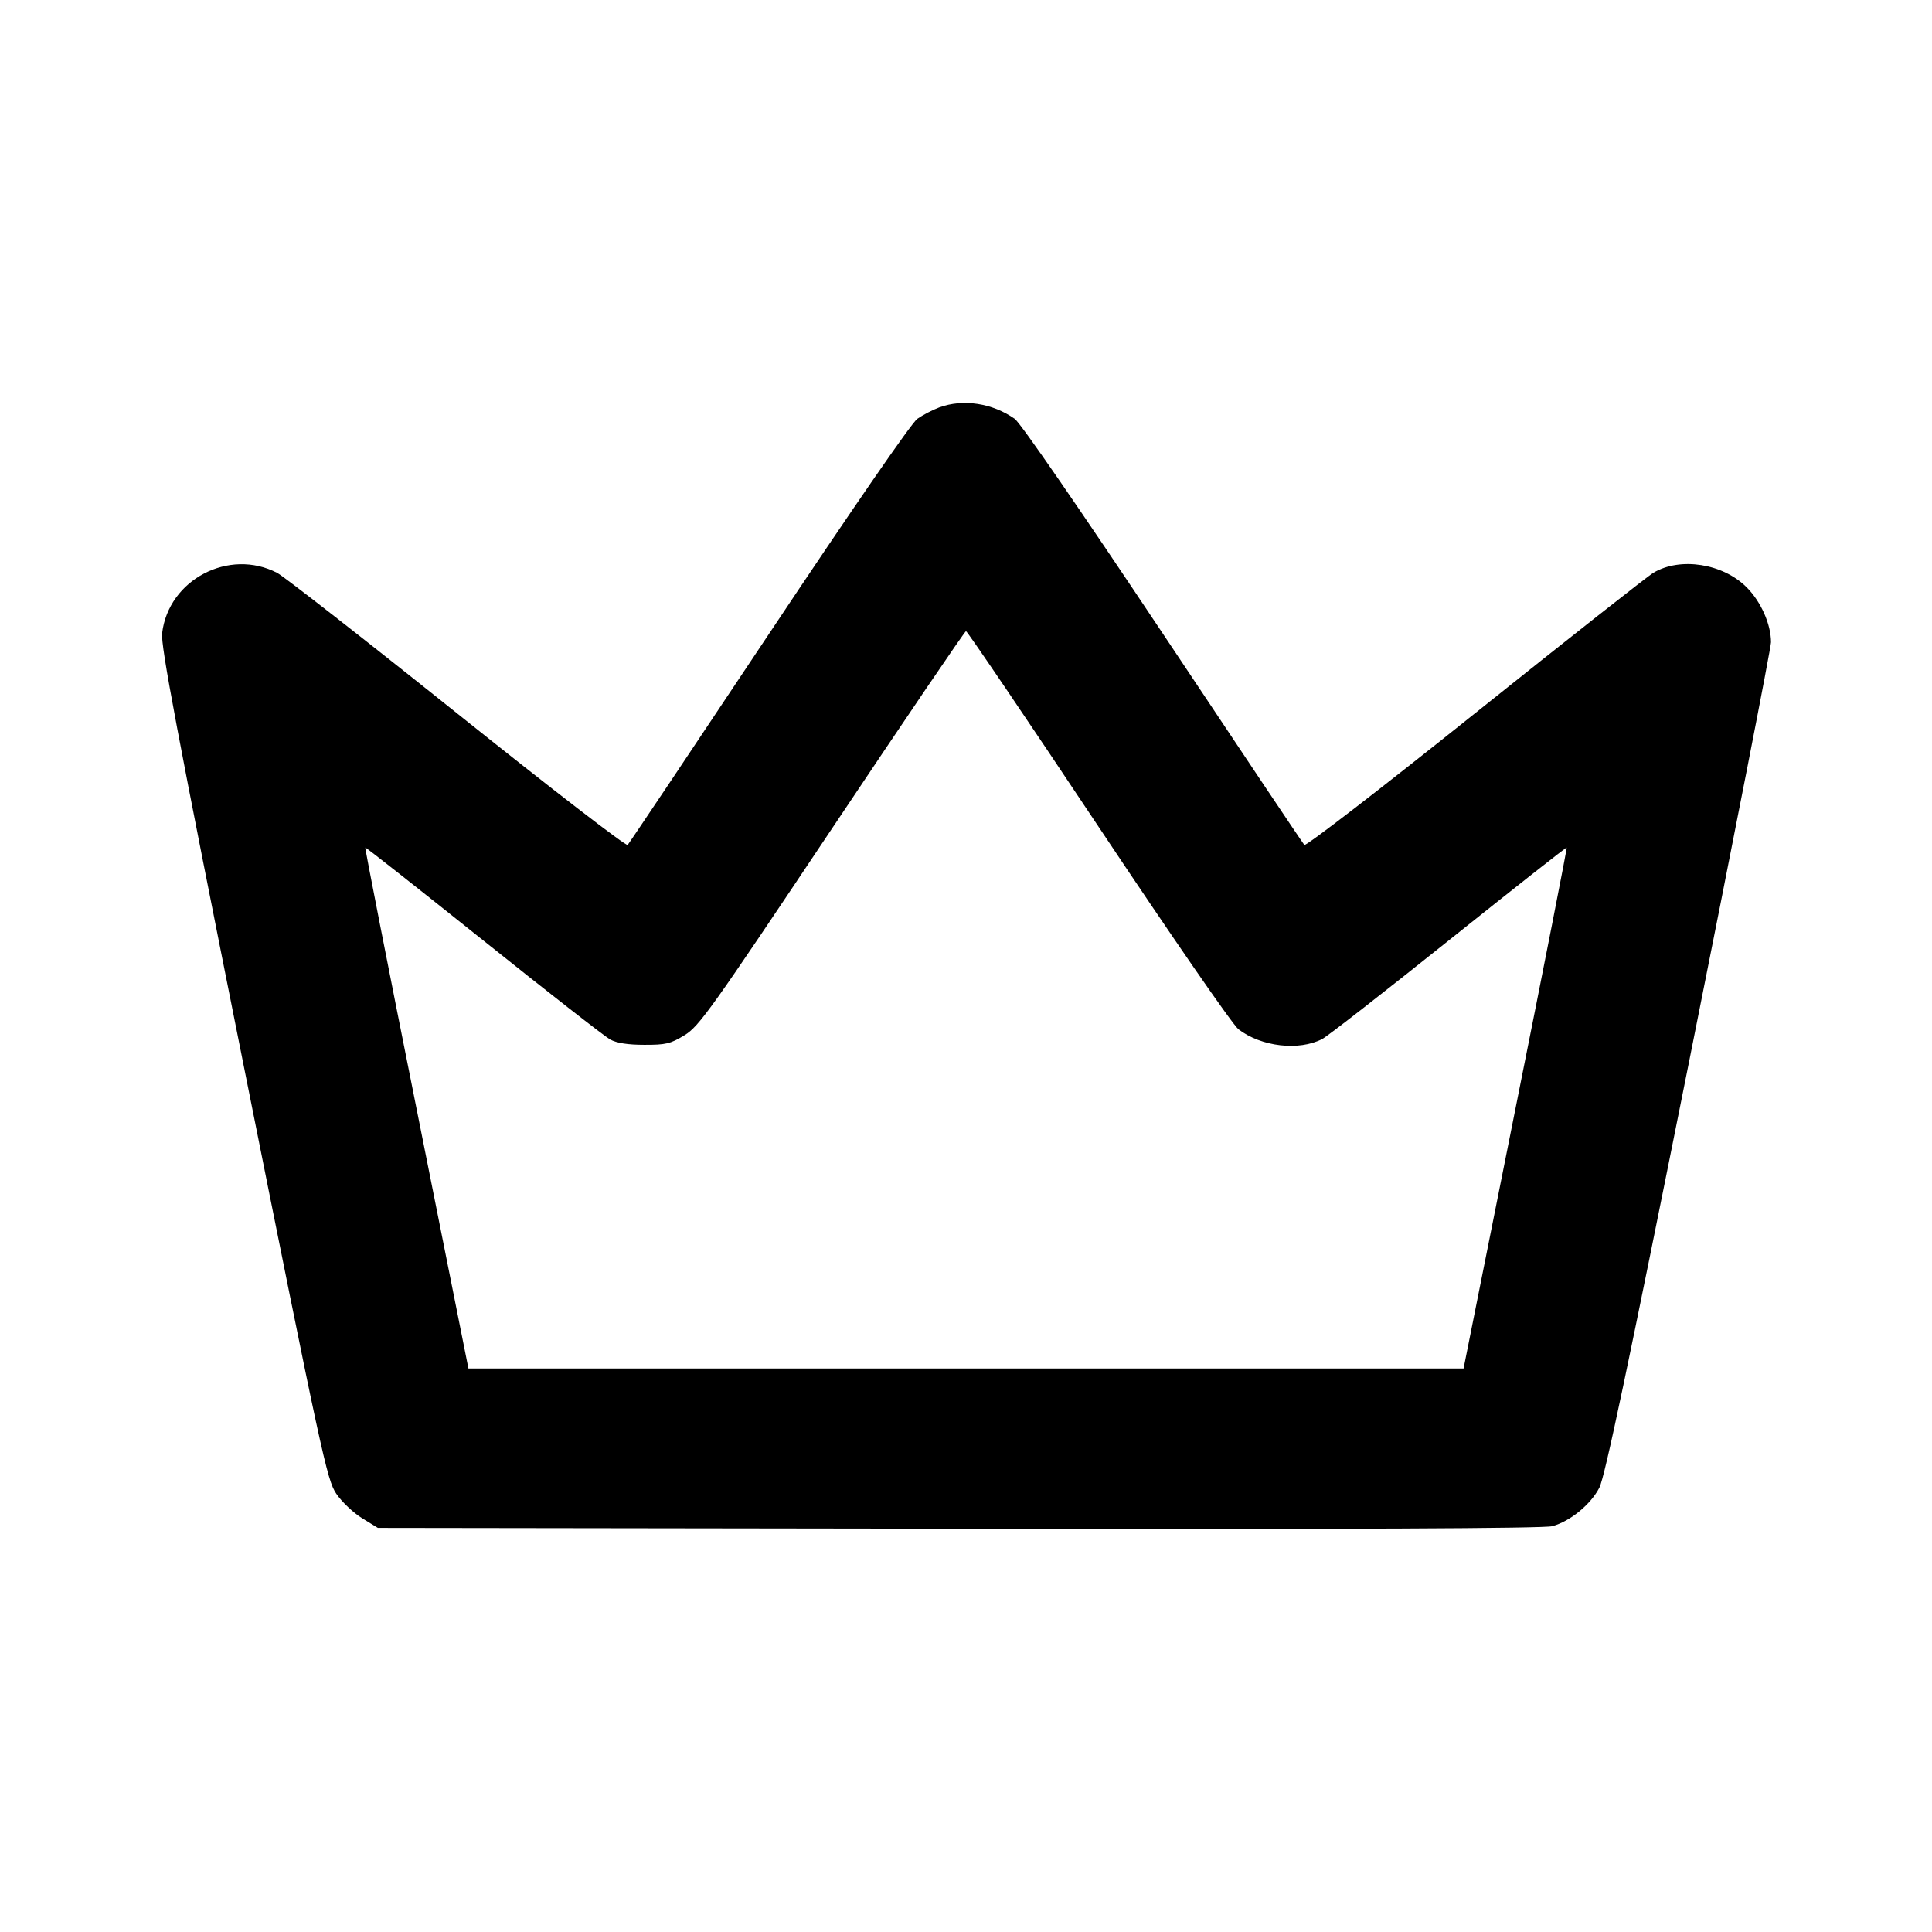 <svg xmlns="http://www.w3.org/2000/svg" width="24" height="24" viewBox="0 0 24 24" fill="none" stroke="currentColor" stroke-width="2" stroke-linecap="round" stroke-linejoin="round"><path d="M11.668 5.061 C 11.585 5.092,11.462 5.156,11.395 5.203 C 11.322 5.256,10.592 6.314,9.552 7.875 C 8.605 9.297,7.816 10.476,7.797 10.496 C 7.779 10.516,6.853 9.802,5.681 8.864 C 4.535 7.947,3.528 7.161,3.444 7.117 C 2.846 6.806,2.093 7.200,2.014 7.866 C 1.996 8.021,2.198 9.093,3.023 13.216 C 3.997 18.084,4.061 18.383,4.177 18.555 C 4.245 18.656,4.389 18.792,4.497 18.859 L 4.694 18.980 11.911 18.990 C 16.805 18.998,19.178 18.987,19.282 18.959 C 19.503 18.900,19.761 18.689,19.868 18.480 C 19.936 18.347,20.225 16.974,20.980 13.200 C 21.541 10.396,22.000 8.045,22.000 7.978 C 22.000 7.755,21.875 7.473,21.697 7.295 C 21.402 7.000,20.874 6.917,20.541 7.114 C 20.469 7.156,19.471 7.943,18.323 8.861 C 17.149 9.801,16.221 10.516,16.203 10.496 C 16.184 10.476,15.395 9.297,14.448 7.875 C 13.417 6.328,12.678 5.256,12.606 5.204 C 12.330 5.008,11.965 4.952,11.668 5.061 M13.644 10.266 C 14.561 11.642,15.314 12.732,15.385 12.786 C 15.668 13.003,16.136 13.057,16.425 12.907 C 16.488 12.875,17.195 12.324,17.996 11.683 C 18.797 11.043,19.456 10.523,19.462 10.529 C 19.468 10.535,19.182 11.993,18.826 13.770 L 18.181 17.000 12.000 17.000 L 5.819 17.000 5.174 13.770 C 4.818 11.993,4.532 10.535,4.538 10.529 C 4.544 10.523,5.203 11.043,6.004 11.683 C 6.805 12.324,7.514 12.877,7.580 12.913 C 7.660 12.957,7.800 12.979,8.003 12.979 C 8.270 12.980,8.330 12.966,8.503 12.860 C 8.685 12.749,8.827 12.550,10.337 10.290 C 11.237 8.943,11.986 7.840,12.000 7.840 C 12.015 7.840,12.755 8.931,13.644 10.266 " stroke="none" fill-rule="evenodd" fill="black"></path></svg>